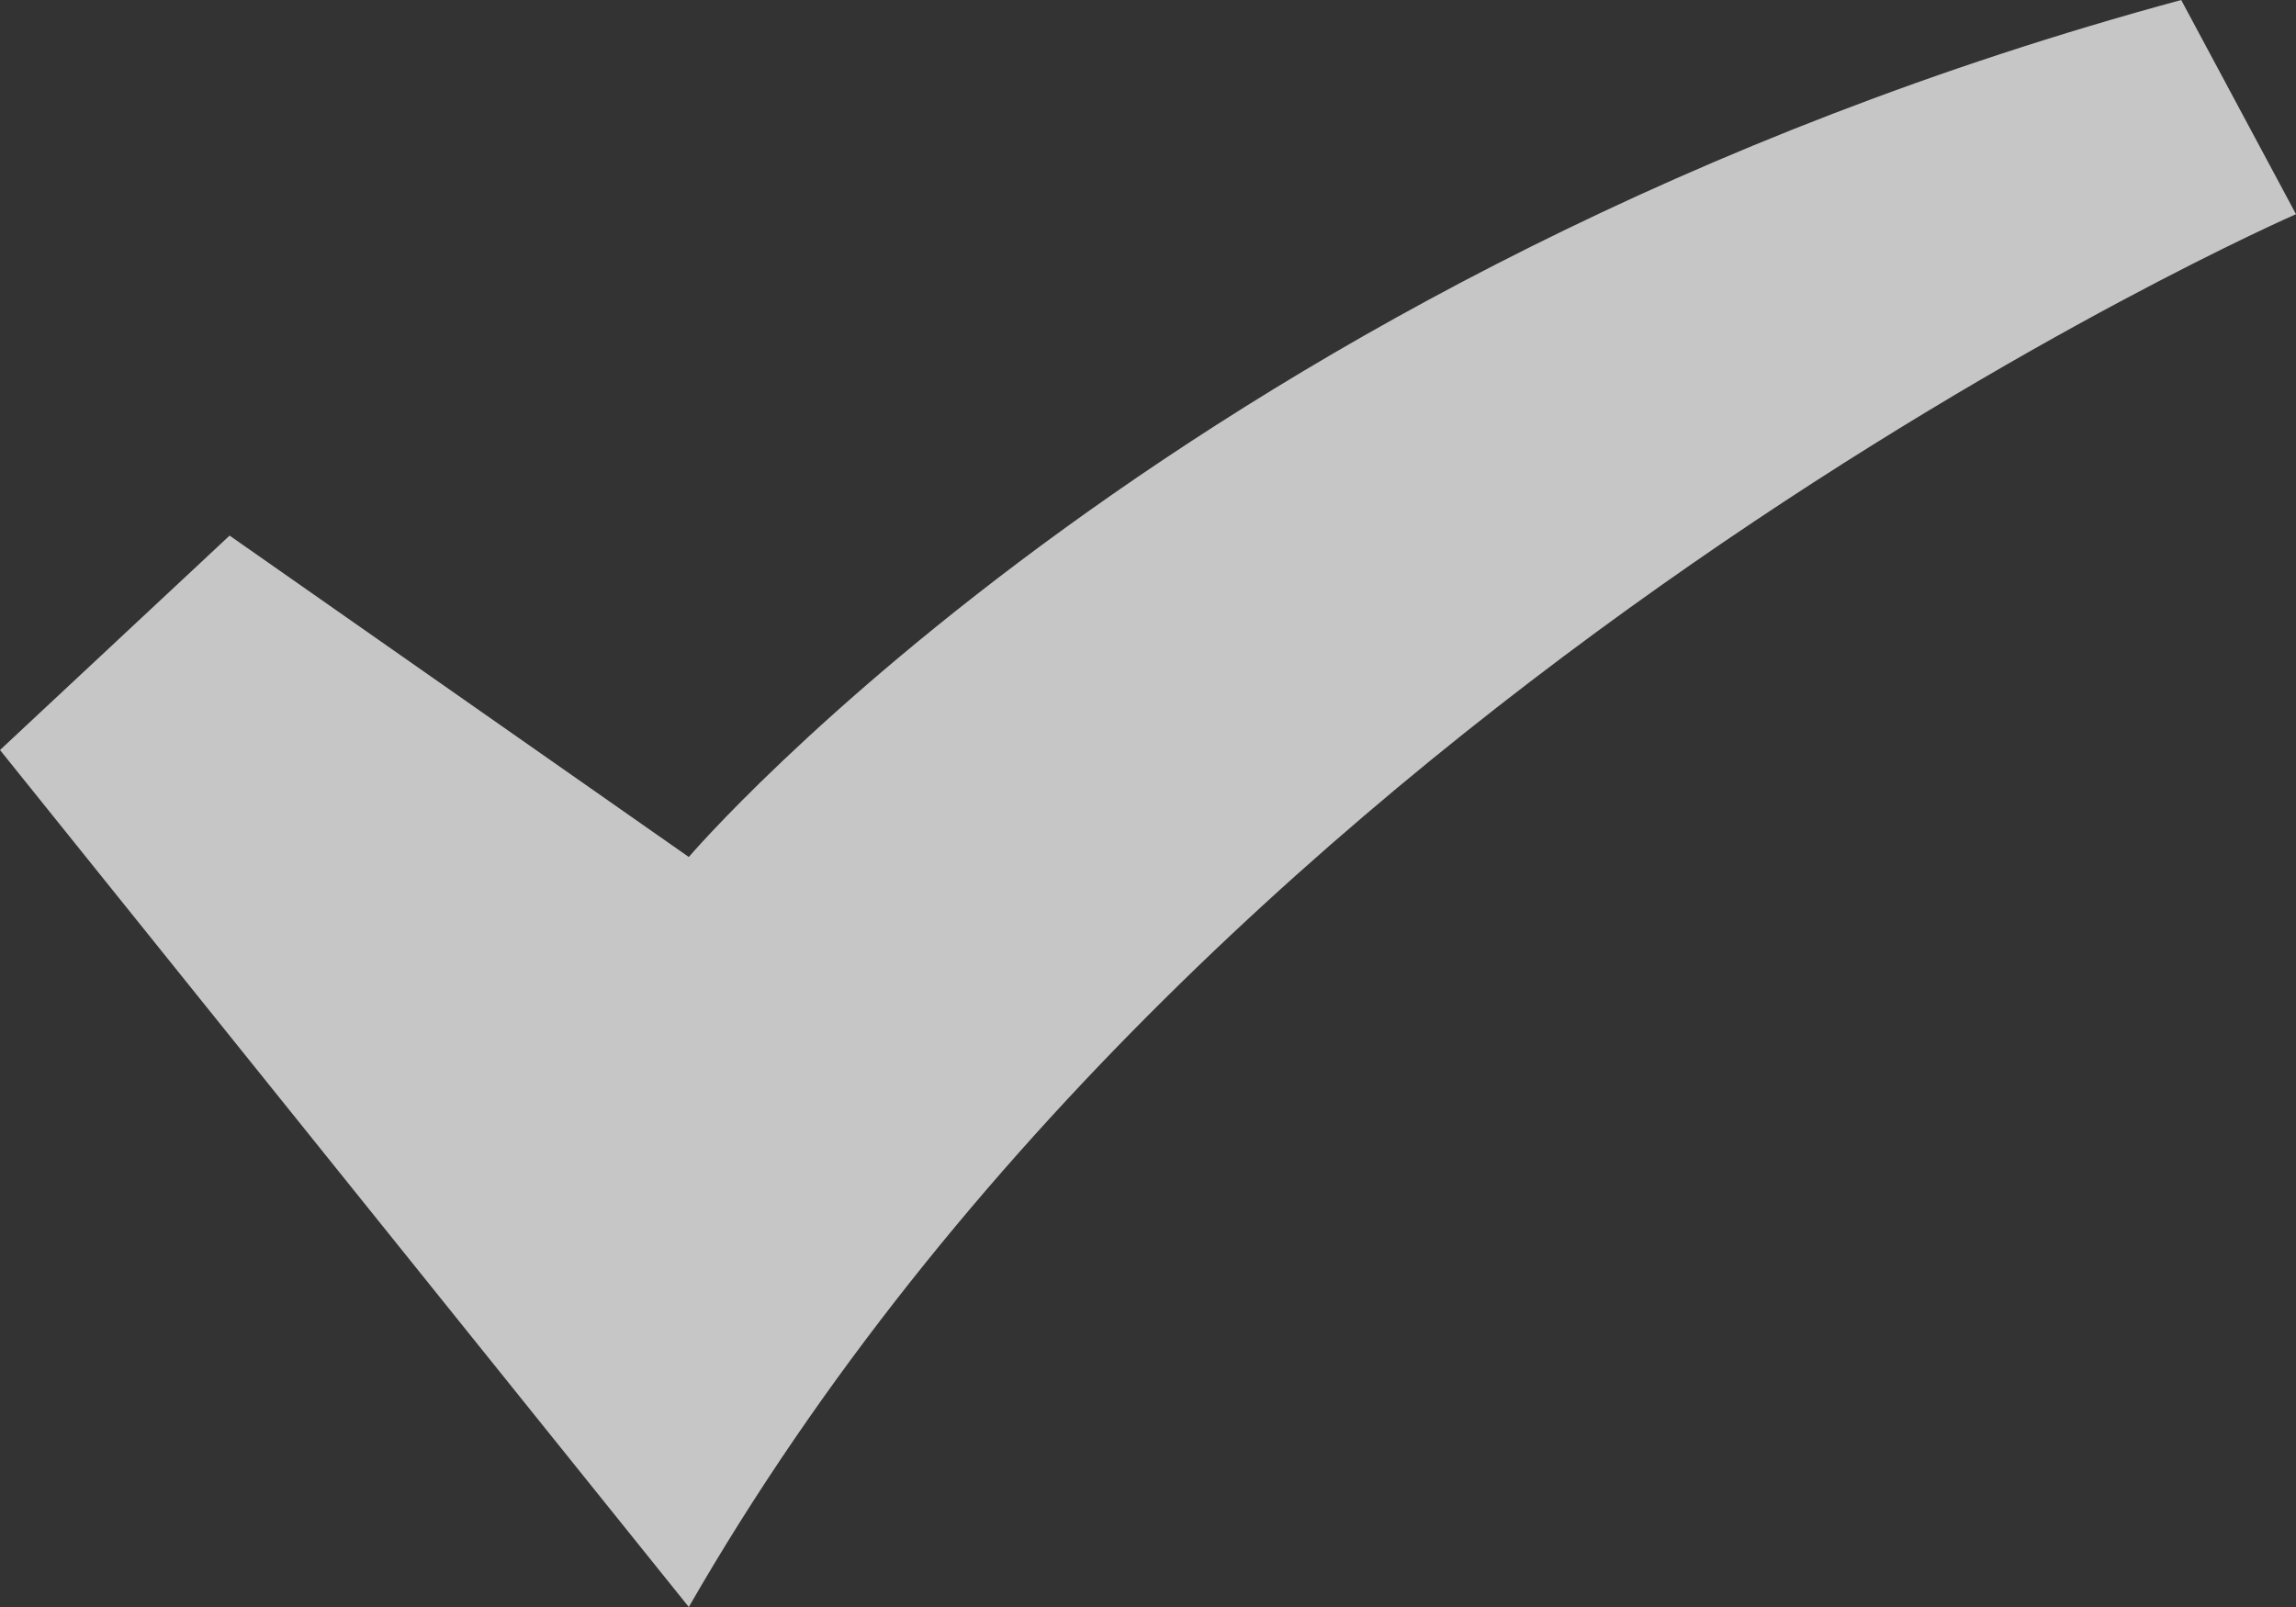 <svg xmlns="http://www.w3.org/2000/svg" width="10" height="7">
    <rect width="100%" height="100%" fill="#333333" stroke="none"/>
    <path fill="#FFF" fill-opacity=".722" fill-rule="evenodd" d="M10 .933L9.5 0C5.188 1.167 3 3.733 3 3.733l-2-1.4-1 .934L3 7c2.313-4.025 7-6.067 7-6.067z"/>
</svg>
